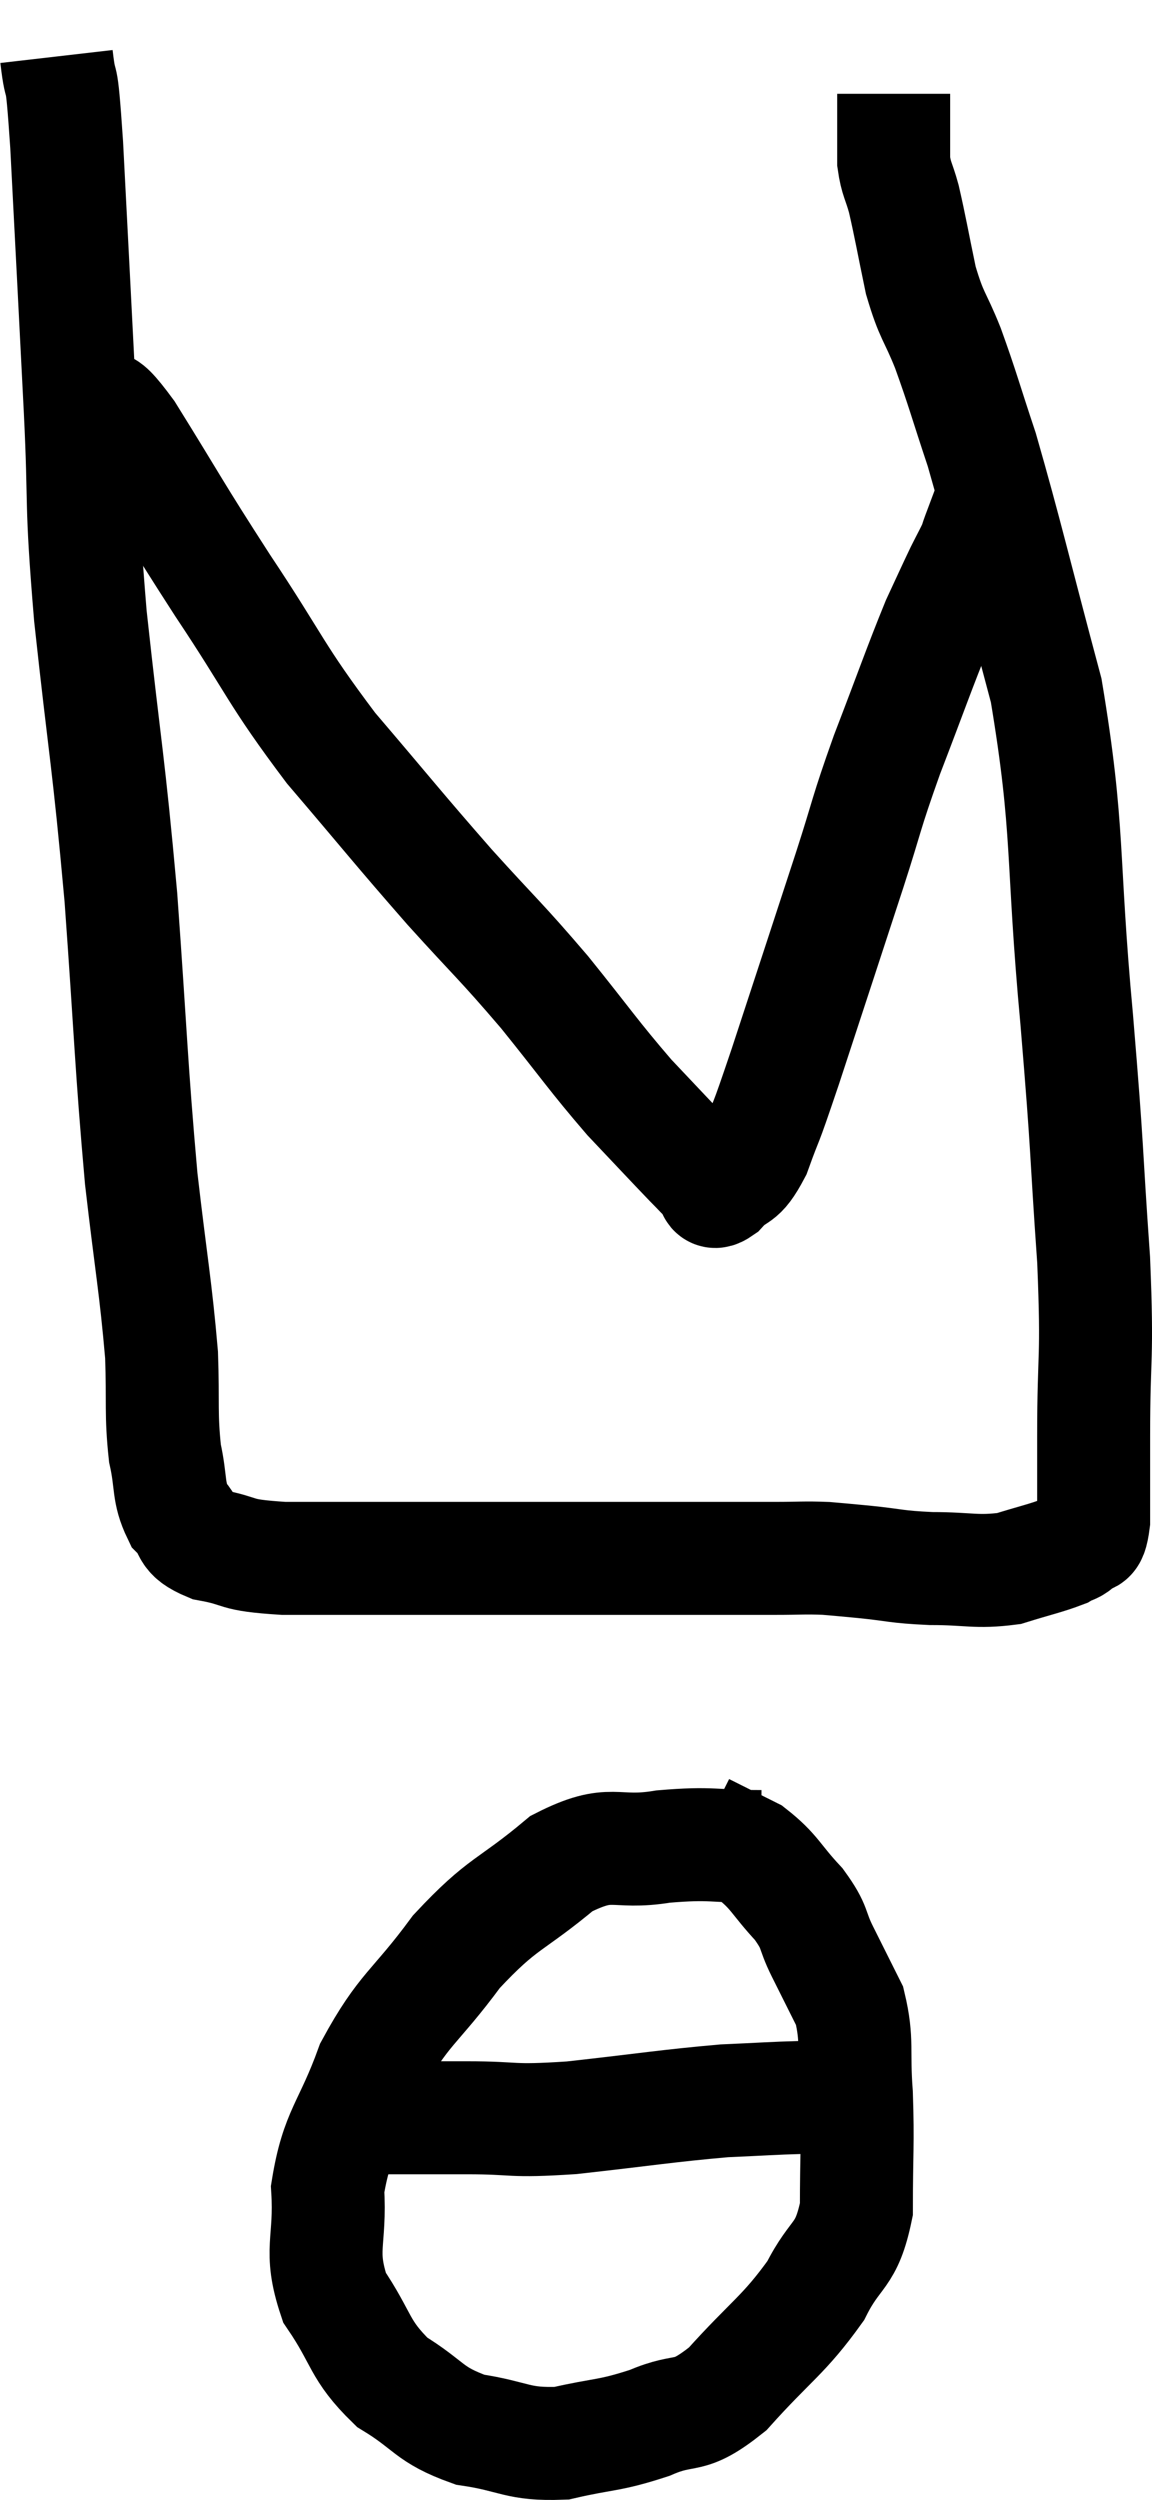 <svg xmlns="http://www.w3.org/2000/svg" viewBox="12.62 2.54 20.393 44.244" width="20.393" height="44.244"><path d="M 13.62 3.54 C 13.71 4.32, 13.695 3.54, 13.8 5.1 C 13.92 7.44, 13.935 7.695, 14.04 9.78 C 14.13 11.61, 14.04 11.28, 14.22 13.44 C 14.49 15.93, 14.535 15.93, 14.76 18.42 C 14.94 20.91, 14.94 21.375, 15.12 23.4 C 15.3 24.96, 15.375 25.305, 15.48 26.52 C 15.51 27.39, 15.465 27.555, 15.54 28.26 C 15.66 28.8, 15.585 28.935, 15.78 29.34 C 16.05 29.61, 15.855 29.685, 16.32 29.88 C 16.98 30, 16.695 30.06, 17.64 30.12 C 18.87 30.12, 18.9 30.12, 20.1 30.12 C 21.27 30.12, 21.315 30.12, 22.44 30.12 C 23.52 30.12, 23.625 30.12, 24.6 30.12 C 25.47 30.12, 25.68 30.12, 26.34 30.12 C 26.79 30.12, 26.85 30.105, 27.24 30.12 C 27.57 30.15, 27.435 30.135, 27.9 30.18 C 28.5 30.24, 28.455 30.27, 29.1 30.3 C 29.79 30.3, 29.895 30.375, 30.48 30.3 C 30.96 30.15, 31.125 30.12, 31.44 30 C 31.59 29.91, 31.605 29.955, 31.74 29.82 C 31.86 29.64, 31.92 29.925, 31.98 29.46 C 31.98 28.71, 31.98 29.115, 31.98 27.96 C 31.98 26.4, 32.055 26.685, 31.98 24.84 C 31.83 22.71, 31.89 23.1, 31.68 20.58 C 31.41 17.67, 31.56 17.28, 31.14 14.76 C 30.57 12.63, 30.435 12.015, 30 10.5 C 29.7 9.6, 29.67 9.45, 29.4 8.7 C 29.16 8.1, 29.115 8.16, 28.92 7.5 C 28.77 6.78, 28.74 6.585, 28.62 6.06 C 28.53 5.73, 28.485 5.715, 28.44 5.4 C 28.44 5.1, 28.44 4.98, 28.44 4.8 C 28.44 4.74, 28.44 4.83, 28.44 4.68 L 28.44 4.2" fill="none" stroke="black" stroke-width="2"></path><path d="M 14.22 9.72 C 14.55 9.96, 14.295 9.405, 14.88 10.2 C 15.72 11.55, 15.66 11.505, 16.56 12.9 C 17.52 14.34, 17.475 14.445, 18.48 15.78 C 19.53 17.01, 19.635 17.16, 20.58 18.24 C 21.42 19.17, 21.465 19.17, 22.26 20.1 C 23.01 21.03, 23.115 21.21, 23.76 21.96 C 24.3 22.53, 24.48 22.725, 24.84 23.1 C 25.02 23.28, 25.065 23.34, 25.2 23.46 C 25.29 23.52, 25.185 23.715, 25.38 23.58 C 25.68 23.25, 25.695 23.46, 25.98 22.92 C 26.25 22.17, 26.1 22.665, 26.52 21.42 C 27.09 19.68, 27.21 19.32, 27.66 17.94 C 27.99 16.92, 27.93 16.995, 28.32 15.9 C 28.77 14.73, 28.89 14.37, 29.22 13.56 C 29.43 13.11, 29.475 13.005, 29.64 12.66 C 29.76 12.42, 29.805 12.345, 29.88 12.18 C 29.91 12.09, 29.88 12.165, 29.94 12 C 30.03 11.76, 30.075 11.64, 30.12 11.52 C 30.12 11.52, 30.12 11.52, 30.12 11.52 L 30.12 11.52" fill="none" stroke="black" stroke-width="2"></path><path d="M 26.1 35.22 C 25.23 35.22, 25.245 35.145, 24.36 35.22 C 23.46 35.37, 23.475 35.055, 22.56 35.52 C 21.63 36.3, 21.54 36.18, 20.7 37.08 C 19.95 38.1, 19.77 38.07, 19.2 39.12 C 18.81 40.2, 18.585 40.26, 18.42 41.28 C 18.48 42.24, 18.255 42.345, 18.54 43.2 C 19.05 43.95, 18.96 44.115, 19.56 44.7 C 20.25 45.12, 20.19 45.27, 20.94 45.54 C 21.75 45.66, 21.765 45.81, 22.56 45.78 C 23.34 45.6, 23.385 45.66, 24.12 45.42 C 24.81 45.12, 24.765 45.405, 25.5 44.82 C 26.28 43.95, 26.49 43.875, 27.06 43.08 C 27.42 42.36, 27.6 42.51, 27.78 41.64 C 27.78 40.62, 27.81 40.5, 27.78 39.6 C 27.72 38.82, 27.81 38.67, 27.66 38.04 C 27.42 37.56, 27.405 37.53, 27.18 37.08 C 26.97 36.66, 27.075 36.675, 26.76 36.24 C 26.34 35.79, 26.34 35.67, 25.92 35.34 C 25.5 35.13, 25.29 35.025, 25.08 34.92 L 25.08 34.92" fill="none" stroke="black" stroke-width="2"></path><path d="M 18.96 40.02 C 19.92 40.02, 19.935 40.02, 20.88 40.02 C 21.81 40.02, 21.6 40.095, 22.74 40.02 C 24.09 39.87, 24.42 39.81, 25.44 39.72 C 26.13 39.69, 26.28 39.675, 26.82 39.66 C 27.21 39.66, 27.33 39.66, 27.6 39.66 C 27.75 39.66, 27.78 39.66, 27.9 39.66 L 28.08 39.66" fill="none" stroke="black" stroke-width="2"></path></svg>